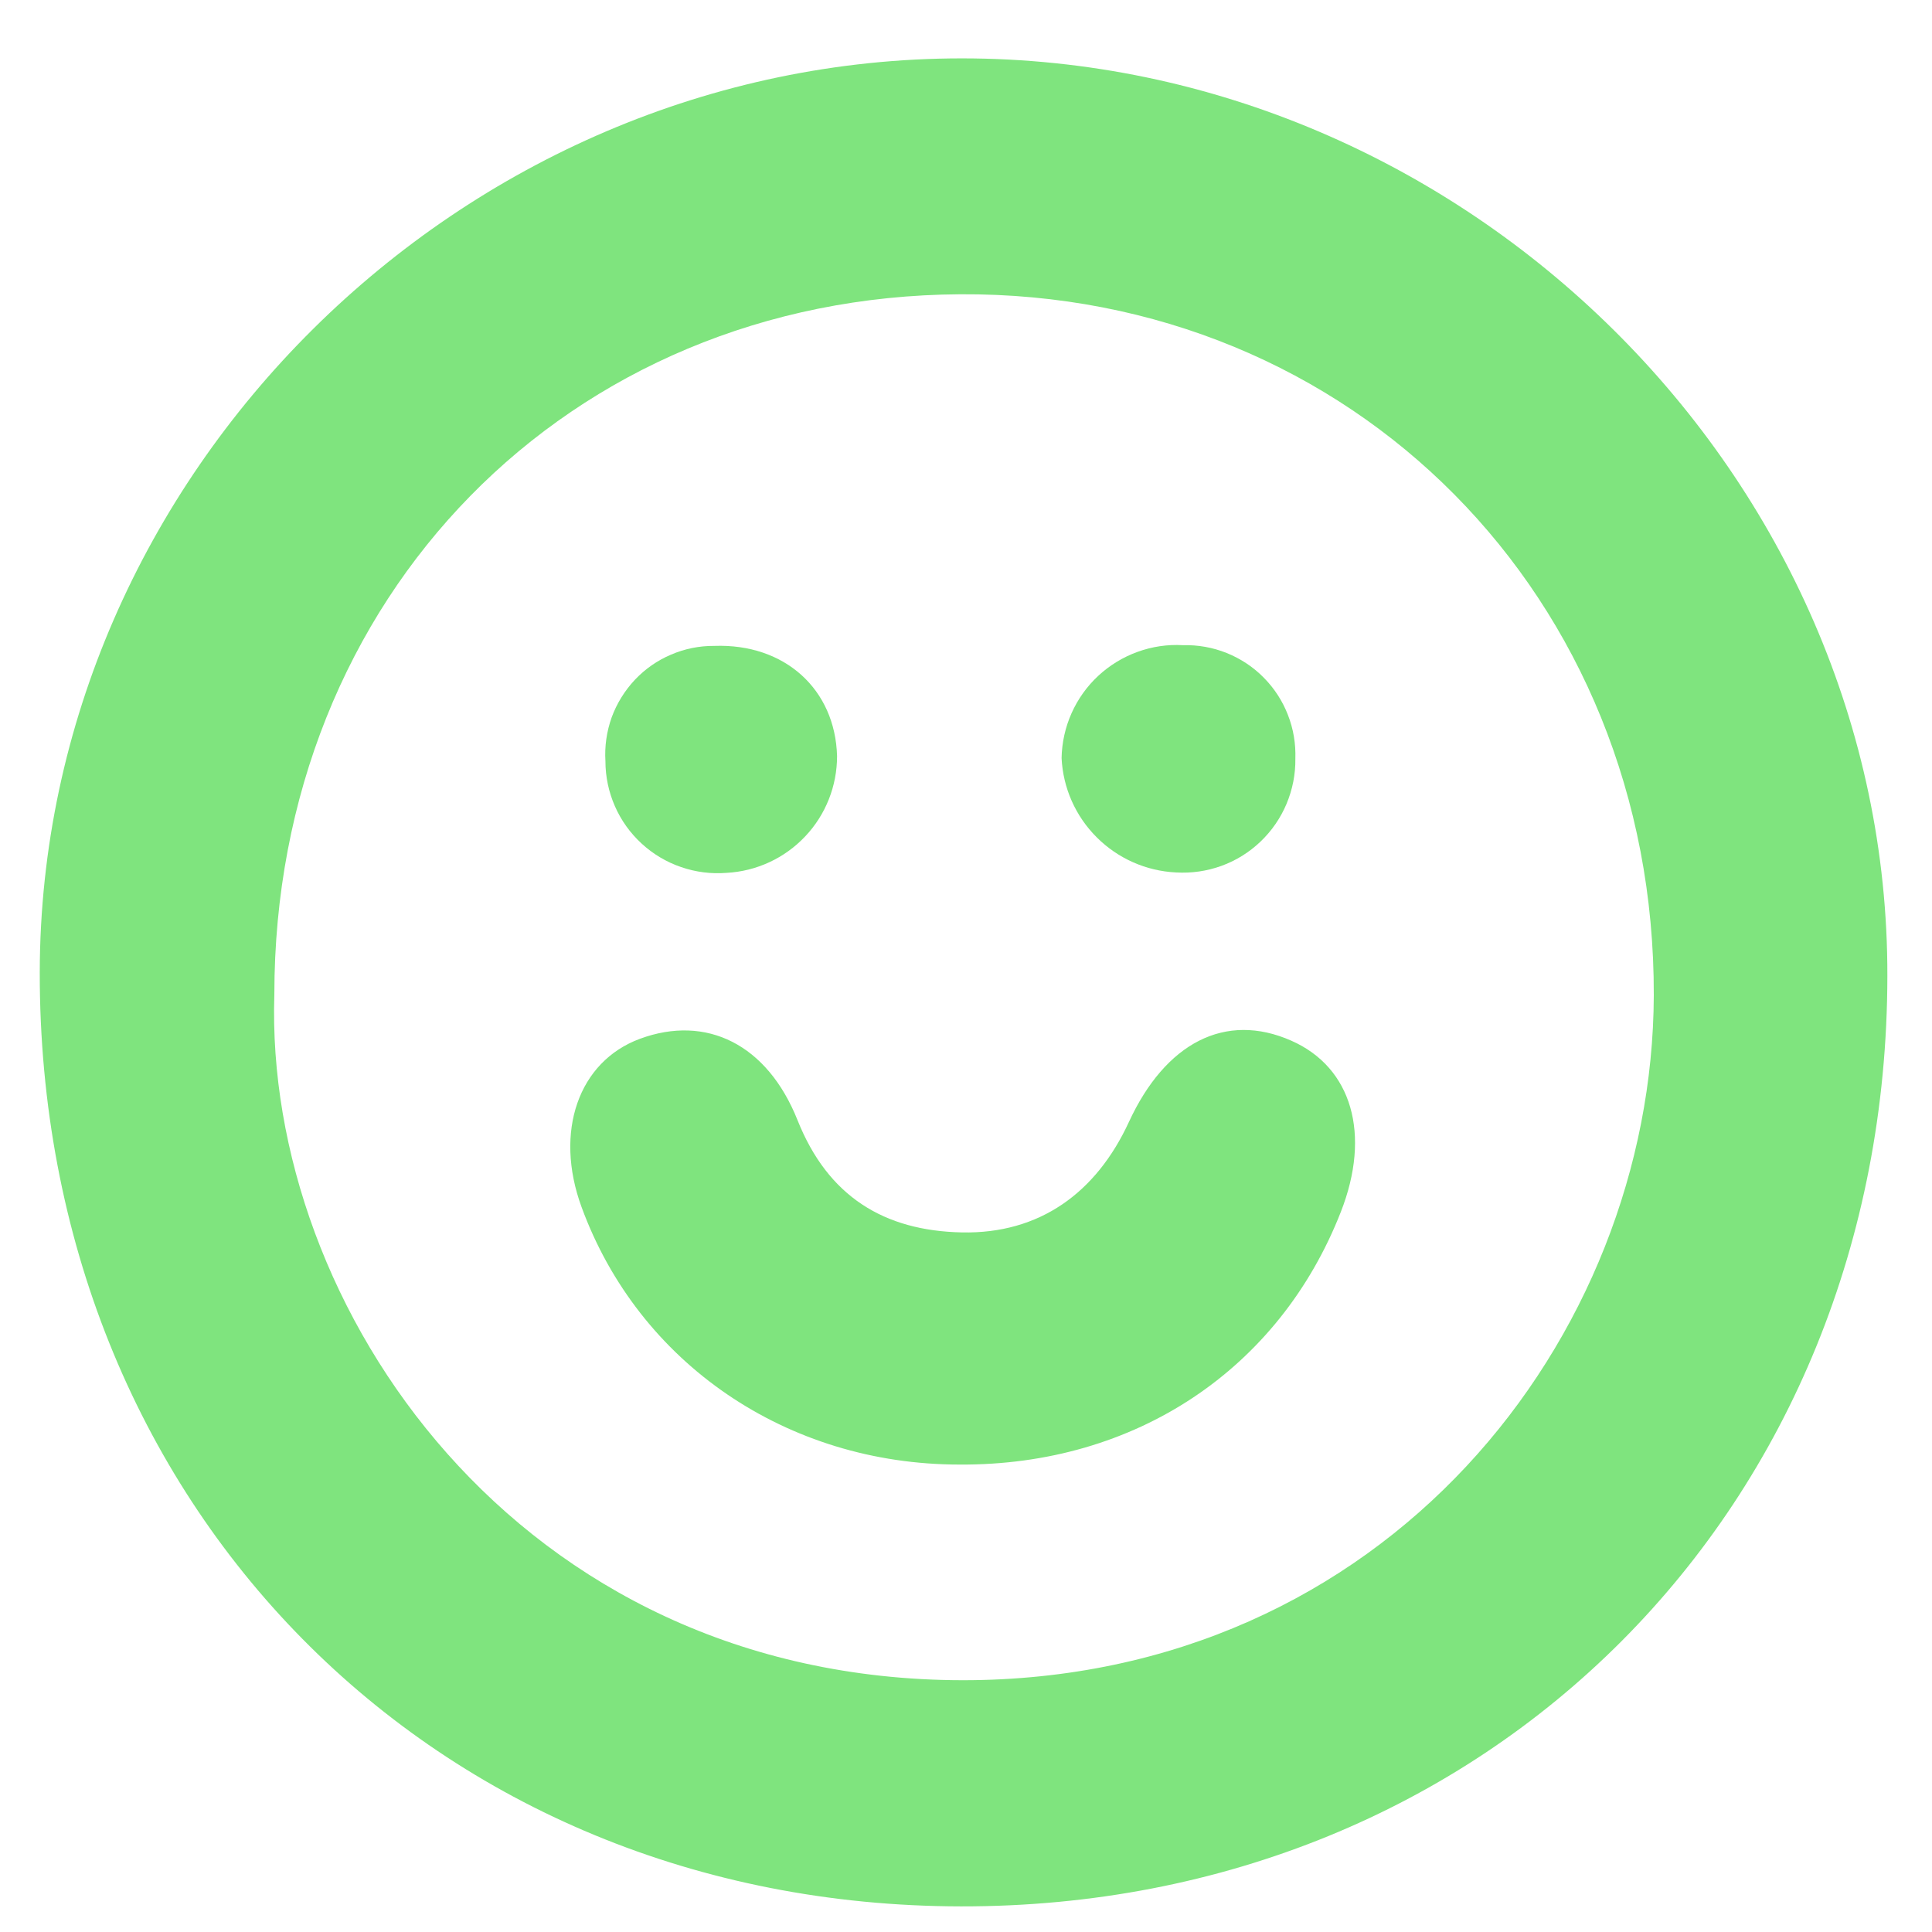 <svg width="19" height="19" viewBox="0 0 19 19" fill="none" xmlns="http://www.w3.org/2000/svg">
<path d="M9.451 18.748C4.266 18.741 0.383 14.802 0.391 9.559C0.399 4.674 4.531 0.574 9.459 0.574C14.409 0.574 18.573 4.692 18.561 9.6C18.555 14.828 14.639 18.756 9.451 18.748ZM2.698 9.78C2.599 12.839 5.078 16.517 9.467 16.524C13.63 16.524 16.252 13.154 16.264 9.791C16.276 5.871 13.298 2.871 9.443 2.894C5.588 2.917 2.698 5.866 2.698 9.78Z" fill="#7FE47E"/>
<path d="M9.436 14.403C7.738 14.403 6.281 13.406 5.719 11.87C5.448 11.131 5.688 10.44 6.293 10.216C6.946 9.975 7.546 10.269 7.844 11.018C8.143 11.767 8.694 12.104 9.459 12.12C10.224 12.136 10.781 11.73 11.102 11.034C11.462 10.254 12.052 9.949 12.698 10.234C13.295 10.496 13.486 11.155 13.186 11.919C12.581 13.465 11.165 14.414 9.436 14.403Z" fill="#7FE47E"/>
<path d="M8.232 7.436C8.232 7.73 8.12 8.013 7.918 8.226C7.716 8.44 7.44 8.568 7.146 8.584C6.995 8.596 6.842 8.577 6.698 8.527C6.554 8.478 6.422 8.399 6.31 8.296C6.198 8.193 6.108 8.068 6.047 7.928C5.986 7.789 5.954 7.638 5.954 7.486C5.945 7.34 5.966 7.194 6.015 7.056C6.065 6.919 6.143 6.793 6.243 6.686C6.343 6.58 6.464 6.495 6.599 6.438C6.733 6.38 6.878 6.351 7.024 6.352C7.718 6.327 8.214 6.779 8.232 7.436Z" fill="#7FE47E"/>
<path d="M12.739 7.463C12.741 7.615 12.711 7.765 12.652 7.906C12.593 8.046 12.506 8.172 12.396 8.277C12.286 8.382 12.156 8.463 12.013 8.515C11.87 8.567 11.718 8.589 11.566 8.58C11.272 8.566 10.994 8.443 10.786 8.235C10.577 8.027 10.454 7.749 10.44 7.455C10.443 7.303 10.476 7.153 10.538 7.014C10.6 6.875 10.689 6.75 10.801 6.646C10.912 6.543 11.043 6.463 11.186 6.411C11.329 6.359 11.481 6.336 11.633 6.345C11.78 6.341 11.927 6.367 12.064 6.422C12.2 6.477 12.325 6.559 12.428 6.664C12.532 6.769 12.613 6.894 12.666 7.031C12.72 7.169 12.744 7.315 12.739 7.463Z" fill="#7FE47E"/>
</svg>
